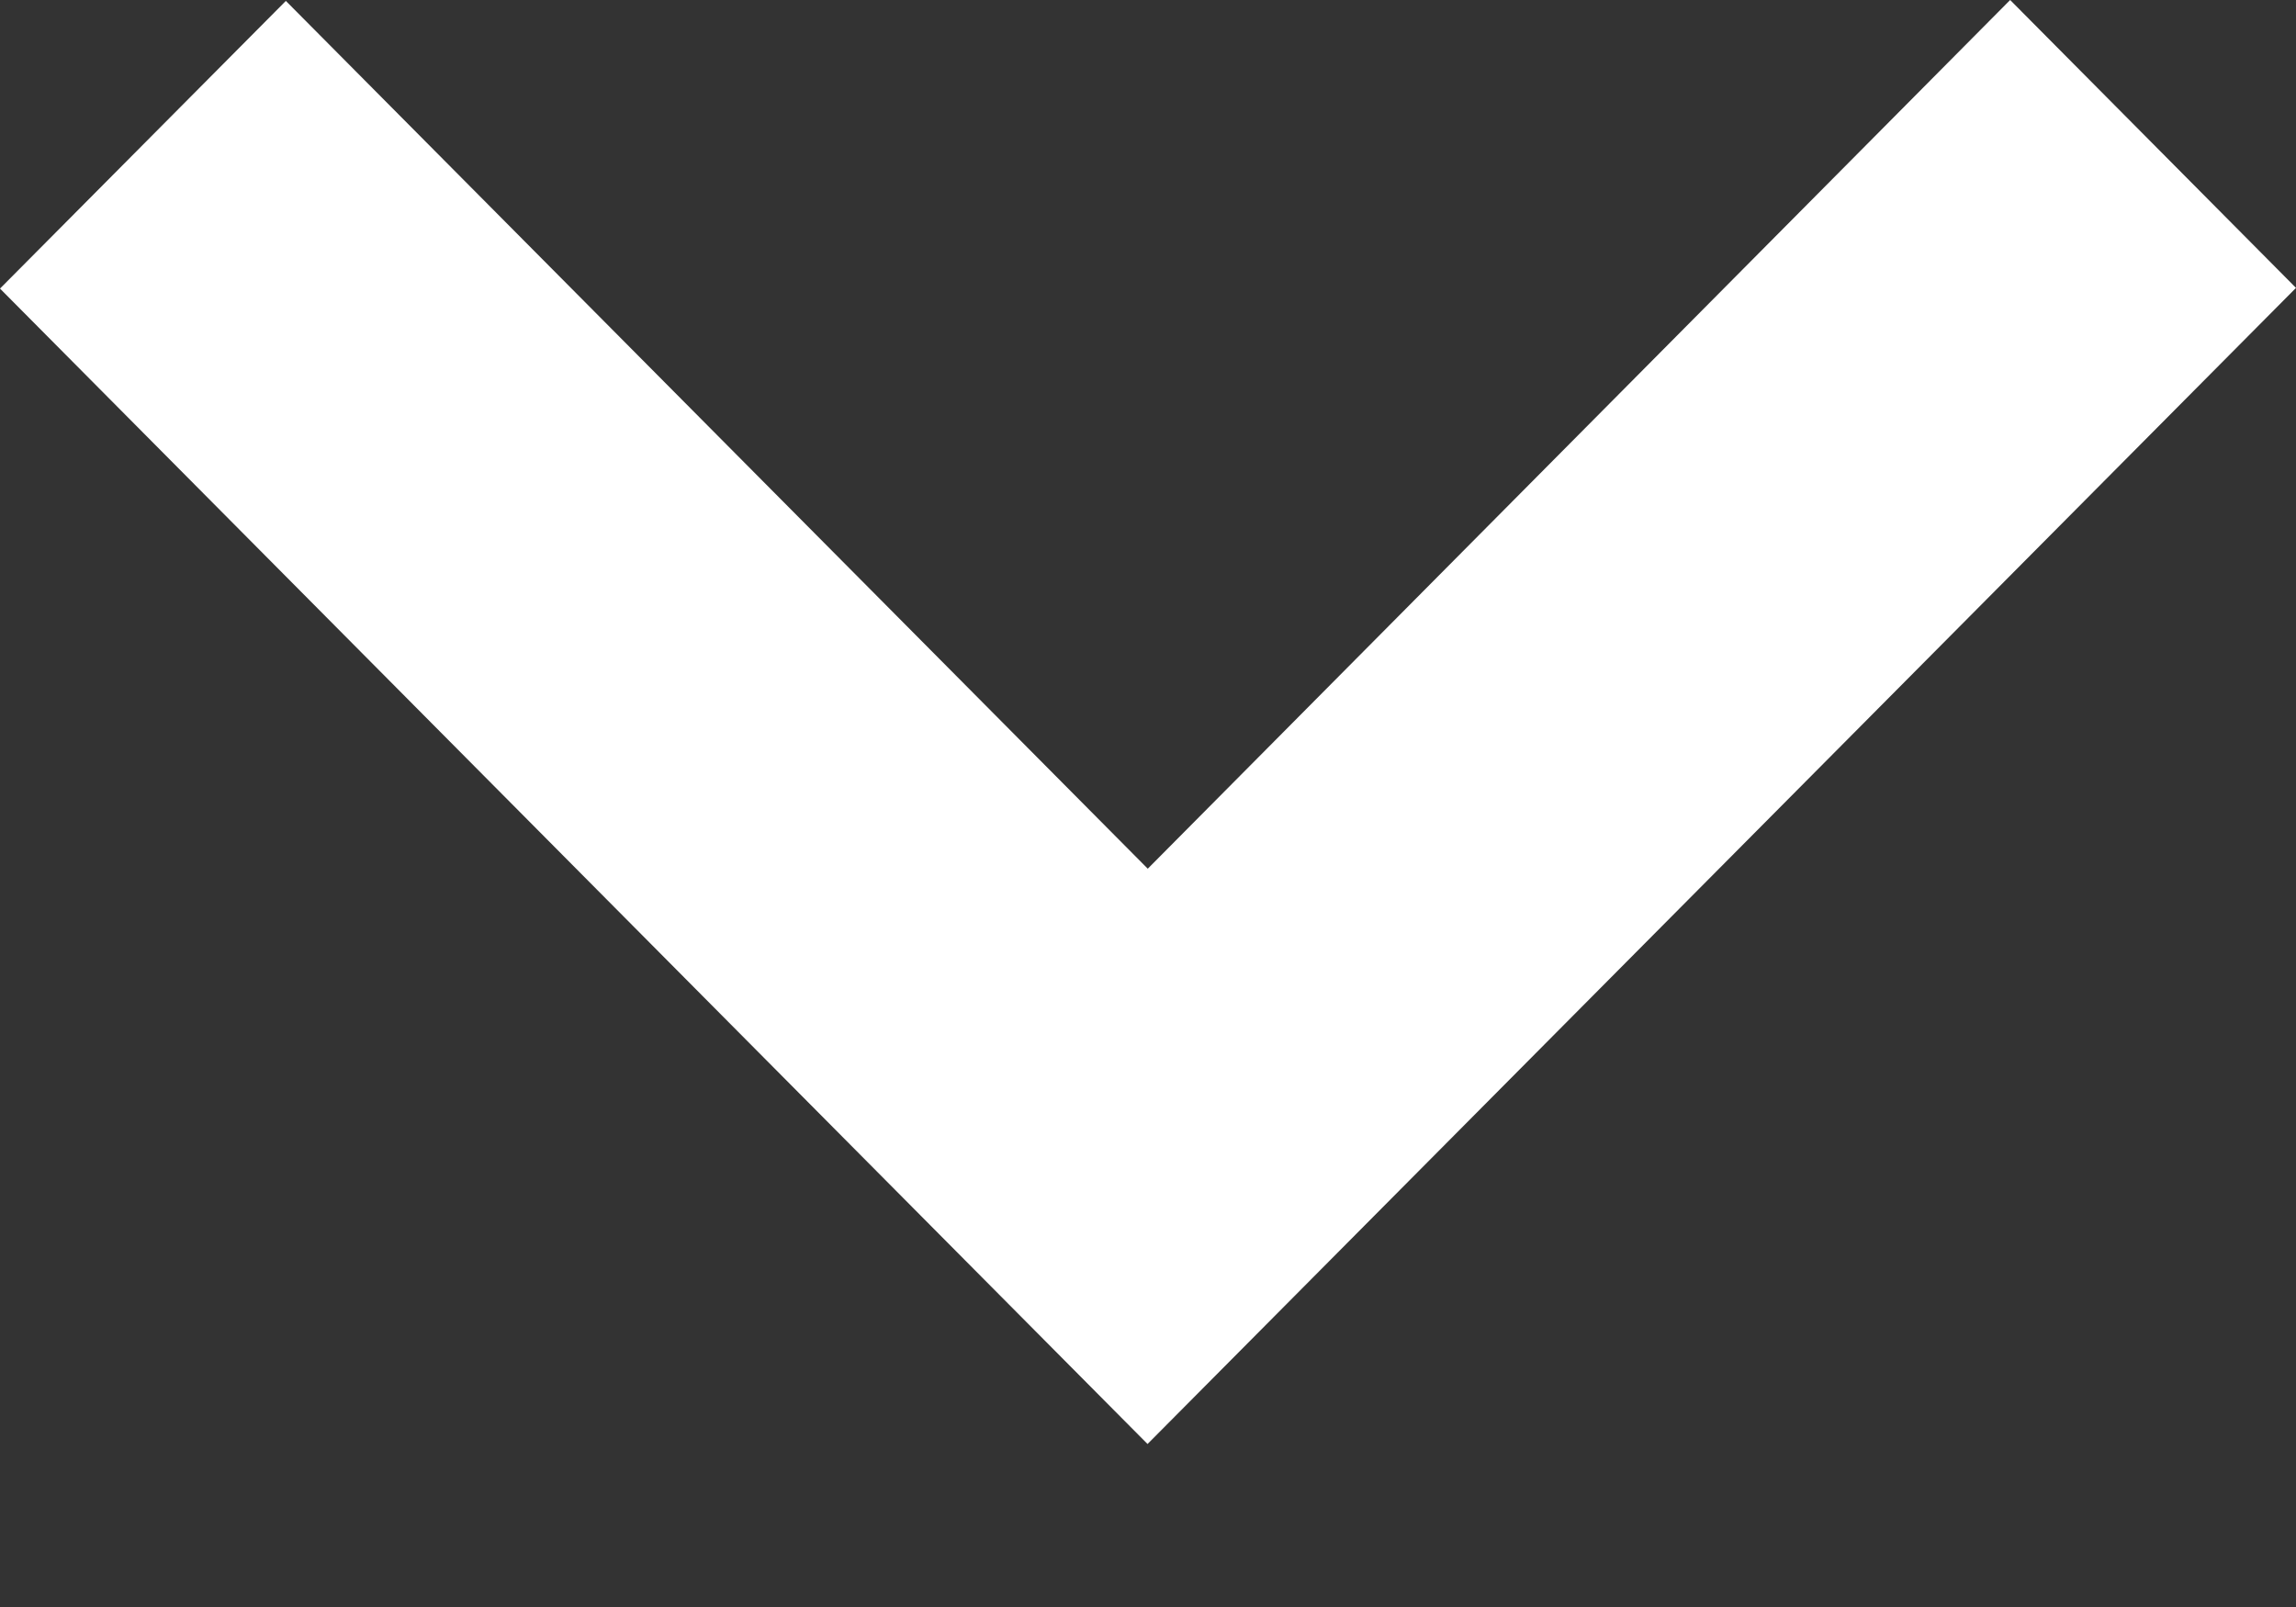 <svg width="10" height="7" xmlns="http://www.w3.org/2000/svg"><rect width="100%" height="100%" fill="#333333" stroke="none"/><path d="M10 1.254L4.998 6.29 0 1.257 1.245.004l3.754 3.78L8.755 0z" fill="#FFF" fill-rule="evenodd"/></svg>